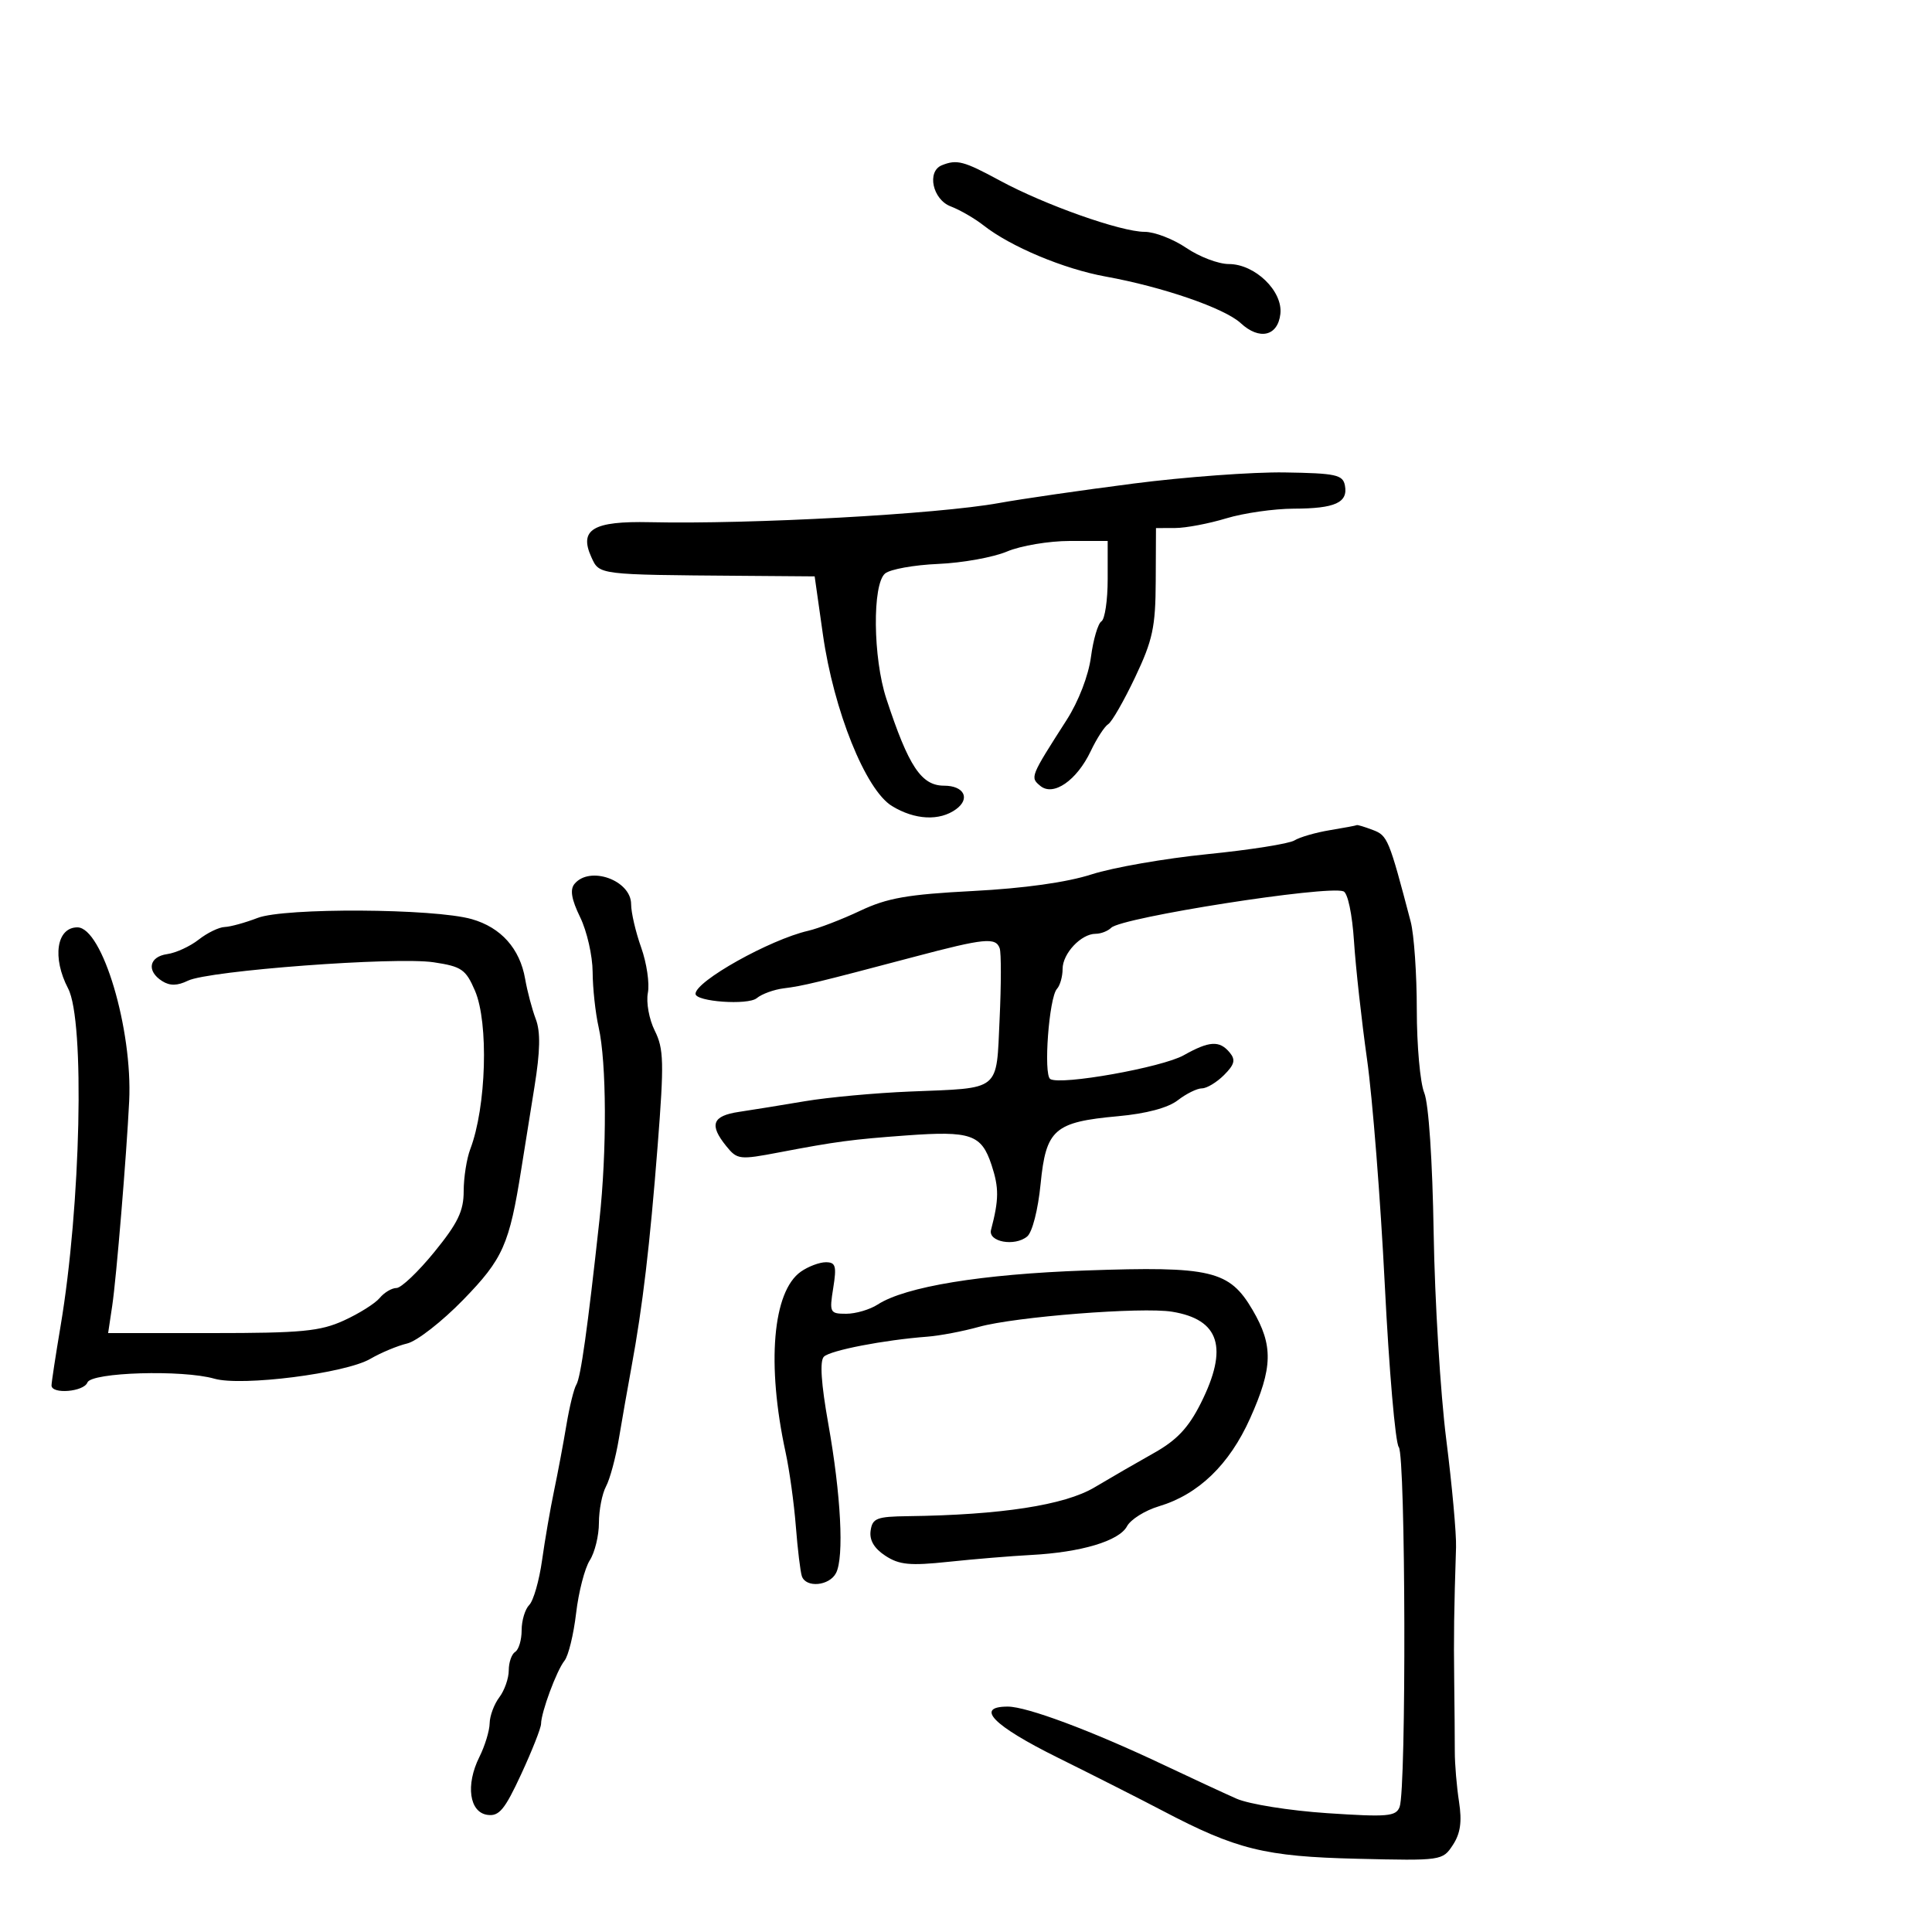 <svg xmlns="http://www.w3.org/2000/svg" width="300" height="300" viewBox="0 0 300 300" version="1.1">
	<path d="M 146.250 25.662 C 143.877 26.620, 144.811 30.977, 147.618 32.045 C 149.057 32.592, 151.355 33.921, 152.724 34.998 C 156.925 38.302, 165.189 41.765, 171.680 42.942 C 180.573 44.554, 190.157 47.861, 192.661 50.180 C 195.564 52.868, 198.416 52.208, 198.815 48.754 C 199.225 45.206, 194.878 41, 190.801 41 C 189.202 41, 186.238 39.875, 184.215 38.500 C 182.191 37.125, 179.282 36, 177.749 36 C 174.050 36, 162.228 31.815, 155.249 28.035 C 149.640 24.998, 148.586 24.720, 146.250 25.662 M 176 75.087 C 168.025 76.114, 158.624 77.476, 155.109 78.114 C 145.556 79.847, 116.634 81.433, 100.906 81.086 C 92.083 80.891, 89.868 82.220, 91.832 86.530 C 93.082 89.274, 92.802 89.239, 115 89.411 L 126.500 89.500 127.776 98.495 C 129.457 110.347, 134.407 122.653, 138.500 125.157 C 142.051 127.330, 145.905 127.521, 148.462 125.652 C 150.719 124.001, 149.697 122, 146.596 122 C 143.064 122, 141.086 119.020, 137.632 108.500 C 135.549 102.155, 135.435 90.713, 137.439 89.050 C 138.231 88.393, 141.943 87.725, 145.689 87.566 C 149.435 87.407, 154.242 86.539, 156.372 85.638 C 158.502 84.737, 162.889 84, 166.122 84 L 172 84 172 89.941 C 172 93.209, 171.563 96.152, 171.029 96.482 C 170.495 96.812, 169.764 99.296, 169.405 102.002 C 169.020 104.909, 167.474 108.917, 165.626 111.802 C 159.957 120.652, 159.937 120.703, 161.540 122.033 C 163.563 123.712, 167.205 121.195, 169.377 116.617 C 170.299 114.675, 171.516 112.799, 172.080 112.450 C 172.645 112.101, 174.528 108.820, 176.265 105.158 C 178.996 99.397, 179.427 97.389, 179.461 90.250 L 179.500 82 182.500 81.989 C 184.150 81.983, 187.709 81.308, 190.409 80.489 C 193.109 79.670, 197.834 78.993, 200.909 78.985 C 207.323 78.967, 209.347 78.047, 208.837 75.380 C 208.519 73.719, 207.430 73.484, 199.489 73.360 C 194.545 73.282, 183.975 74.060, 176 75.087 M 206.500 128.910 C 204.300 129.273, 201.825 129.989, 201 130.500 C 200.175 131.011, 194.100 131.971, 187.500 132.633 C 180.900 133.295, 172.800 134.708, 169.500 135.773 C 165.667 137.010, 159.021 137.942, 151.097 138.354 C 140.920 138.884, 137.773 139.435, 133.565 141.426 C 130.744 142.761, 127.100 144.162, 125.468 144.539 C 119.511 145.917, 108 152.364, 108 154.322 C 108 155.544, 116.149 156.121, 117.505 154.996 C 118.294 154.341, 120.191 153.652, 121.720 153.465 C 124.657 153.106, 126.790 152.591, 142 148.565 C 152.874 145.687, 154.613 145.514, 155.231 147.250 C 155.475 147.938, 155.470 152.874, 155.220 158.220 C 154.685 169.618, 155.556 168.911, 141.317 169.493 C 135.918 169.714, 128.575 170.390, 125 170.994 C 121.425 171.599, 116.813 172.345, 114.750 172.652 C 110.601 173.269, 110.088 174.653, 112.778 177.974 C 114.482 180.079, 114.820 180.118, 121.028 178.934 C 129.805 177.259, 132.317 176.925, 140.747 176.310 C 150.758 175.580, 152.399 176.149, 153.965 180.894 C 155.137 184.444, 155.123 186.258, 153.887 190.976 C 153.397 192.844, 157.568 193.603, 159.502 191.998 C 160.296 191.339, 161.190 187.840, 161.583 183.856 C 162.421 175.350, 163.706 174.225, 173.612 173.324 C 177.997 172.925, 181.367 172.026, 182.885 170.849 C 184.197 169.832, 185.884 169, 186.635 169 C 187.386 169, 188.930 168.070, 190.067 166.933 C 191.710 165.290, 191.890 164.572, 190.944 163.433 C 189.366 161.531, 187.780 161.626, 183.807 163.859 C 180.435 165.754, 164.711 168.557, 163.085 167.553 C 162.001 166.882, 162.890 154.888, 164.124 153.550 C 164.606 153.027, 165 151.635, 165 150.455 C 165 148.058, 167.875 145, 170.129 145 C 170.938 145, 172.027 144.578, 172.550 144.061 C 174.184 142.447, 206.104 137.442, 208.617 138.407 C 209.282 138.662, 209.976 141.965, 210.249 146.175 C 210.511 150.204, 211.423 158.450, 212.275 164.500 C 213.128 170.550, 214.367 186.300, 215.029 199.500 C 215.691 212.700, 216.668 224.042, 217.201 224.704 C 218.270 226.035, 218.391 277.818, 217.330 280.582 C 216.763 282.060, 215.472 282.171, 206.095 281.548 C 200.249 281.159, 193.931 280.149, 192 279.295 C 190.075 278.443, 184.900 276.043, 180.500 273.962 C 169.428 268.724, 159.449 265, 156.489 265 C 151.318 265, 154.204 267.947, 164.250 272.925 C 169.887 275.718, 177.200 279.422, 180.500 281.157 C 191.998 287.199, 196.389 288.284, 210.746 288.627 C 223.868 288.940, 224.006 288.920, 225.602 286.485 C 226.778 284.690, 227.035 282.876, 226.555 279.763 C 226.193 277.418, 225.899 273.925, 225.901 272 C 225.903 270.075, 225.861 265.125, 225.809 261 C 225.722 254.062, 225.776 250.105, 226.093 240.250 C 226.159 238.188, 225.474 230.650, 224.571 223.500 C 223.668 216.350, 222.790 201.950, 222.619 191.500 C 222.434 180.169, 221.843 171.364, 221.154 169.685 C 220.519 168.137, 220 162.339, 220 156.801 C 220 151.263, 219.573 145.105, 219.051 143.116 C 215.672 130.248, 215.467 129.750, 213.185 128.881 C 211.912 128.397, 210.787 128.056, 210.685 128.125 C 210.583 128.194, 208.700 128.547, 206.500 128.910 M 89.210 137.250 C 88.477 138.135, 88.733 139.647, 90.087 142.429 C 91.139 144.589, 92.011 148.414, 92.024 150.929 C 92.038 153.443, 92.456 157.300, 92.954 159.500 C 94.199 164.999, 94.254 178.697, 93.074 189.500 C 91.236 206.333, 90.171 213.914, 89.491 215.015 C 89.118 215.619, 88.423 218.450, 87.947 221.306 C 87.471 224.163, 86.609 228.750, 86.031 231.500 C 85.454 234.250, 84.617 239.096, 84.172 242.269 C 83.727 245.441, 82.831 248.569, 82.181 249.219 C 81.532 249.868, 81 251.633, 81 253.141 C 81 254.649, 80.550 256.160, 80 256.500 C 79.450 256.840, 79 258.130, 79 259.368 C 79 260.605, 78.339 262.491, 77.532 263.559 C 76.724 264.626, 76.049 266.443, 76.032 267.596 C 76.014 268.749, 75.295 271.107, 74.432 272.835 C 72.280 277.150, 72.872 281.411, 75.681 281.811 C 77.498 282.069, 78.375 281.013, 80.931 275.491 C 82.619 271.844, 84.007 268.329, 84.015 267.680 C 84.038 265.850, 86.437 259.389, 87.658 257.866 C 88.260 257.115, 89.070 253.800, 89.457 250.500 C 89.844 247.200, 90.800 243.503, 91.581 242.285 C 92.361 241.067, 93 238.450, 93 236.469 C 93 234.489, 93.497 231.941, 94.104 230.806 C 94.711 229.672, 95.611 226.327, 96.104 223.372 C 96.597 220.417, 97.477 215.412, 98.059 212.250 C 99.790 202.857, 100.911 193.369, 102.122 177.869 C 103.130 164.974, 103.076 162.859, 101.672 160.045 C 100.793 158.282, 100.313 155.654, 100.600 154.176 C 100.886 152.704, 100.418 149.531, 99.560 147.124 C 98.702 144.718, 98 141.696, 98 140.409 C 98 136.690, 91.583 134.383, 89.210 137.250 M 40 142.536 C 38.075 143.279, 35.773 143.913, 34.885 143.944 C 33.997 143.975, 32.182 144.856, 30.852 145.902 C 29.522 146.948, 27.324 147.961, 25.967 148.152 C 23.131 148.552, 22.714 150.786, 25.185 152.345 C 26.384 153.101, 27.537 153.083, 29.185 152.280 C 32.400 150.713, 61.442 148.538, 67.332 149.422 C 71.676 150.074, 72.323 150.518, 73.749 153.824 C 75.902 158.814, 75.518 171.877, 73.025 178.433 C 72.461 179.916, 72 182.860, 72 184.973 C 72 188.050, 71.092 189.932, 67.445 194.408 C 64.940 197.484, 62.295 200, 61.568 200 C 60.840 200, 59.666 200.697, 58.959 201.550 C 58.252 202.402, 55.746 203.977, 53.391 205.050 C 49.710 206.726, 46.843 207, 32.950 207 L 16.790 207 17.427 202.750 C 18.066 198.488, 19.645 179.432, 20.058 171 C 20.605 159.842, 15.887 144, 12.018 144 C 8.781 144, 8.070 148.697, 10.580 153.500 C 13.196 158.507, 12.556 187.208, 9.411 205.881 C 8.635 210.491, 8 214.653, 8 215.131 C 8 216.537, 13.015 216.125, 13.572 214.674 C 14.181 213.086, 28.332 212.661, 33.285 214.082 C 37.543 215.303, 53.628 213.258, 57.500 211.004 C 59.150 210.043, 61.727 208.968, 63.227 208.615 C 64.727 208.262, 68.643 205.208, 71.930 201.829 C 78.114 195.469, 79.091 193.268, 80.952 181.500 C 81.387 178.750, 82.306 173.013, 82.993 168.750 C 83.887 163.209, 83.945 160.217, 83.197 158.250 C 82.622 156.738, 81.877 153.925, 81.543 152 C 80.724 147.293, 77.796 144.016, 73.255 142.722 C 67.403 141.055, 44.173 140.925, 40 142.536 M 124.364 197.457 C 119.975 200.532, 119.017 211.820, 121.983 225.500 C 122.580 228.250, 123.297 233.425, 123.577 237 C 123.857 240.575, 124.278 244.063, 124.512 244.750 C 125.144 246.607, 128.795 246.263, 129.824 244.250 C 131.087 241.780, 130.583 232.113, 128.616 221.081 C 127.504 214.842, 127.272 211.328, 127.931 210.669 C 128.915 209.685, 137.257 208.069, 144 207.558 C 145.925 207.411, 149.525 206.727, 152 206.036 C 157.636 204.463, 177.324 202.918, 182 203.682 C 189.401 204.890, 190.780 209.291, 186.455 217.902 C 184.545 221.705, 182.738 223.626, 179.205 225.610 C 176.617 227.062, 172.451 229.471, 169.947 230.962 C 165.318 233.718, 155.419 235.246, 141 235.430 C 136.131 235.492, 135.464 235.751, 135.189 237.687 C 134.980 239.153, 135.734 240.435, 137.477 241.577 C 139.637 242.992, 141.294 243.151, 147.288 242.516 C 151.255 242.095, 157.018 241.618, 160.096 241.456 C 167.883 241.045, 173.779 239.282, 174.999 237.001 C 175.568 235.939, 177.800 234.541, 179.960 233.894 C 186.099 232.055, 190.889 227.434, 194.118 220.237 C 197.651 212.363, 197.730 208.921, 194.504 203.417 C 190.897 197.262, 188.078 196.595, 168.556 197.280 C 152.421 197.846, 140.582 199.786, 136.285 202.567 C 135.067 203.355, 132.872 204, 131.407 204 C 128.861 204, 128.772 203.825, 129.384 200 C 129.930 196.585, 129.762 196, 128.234 196 C 127.250 196, 125.509 196.656, 124.364 197.457" stroke="none" fill="black" fill-rule="evenodd"/>
</svg>